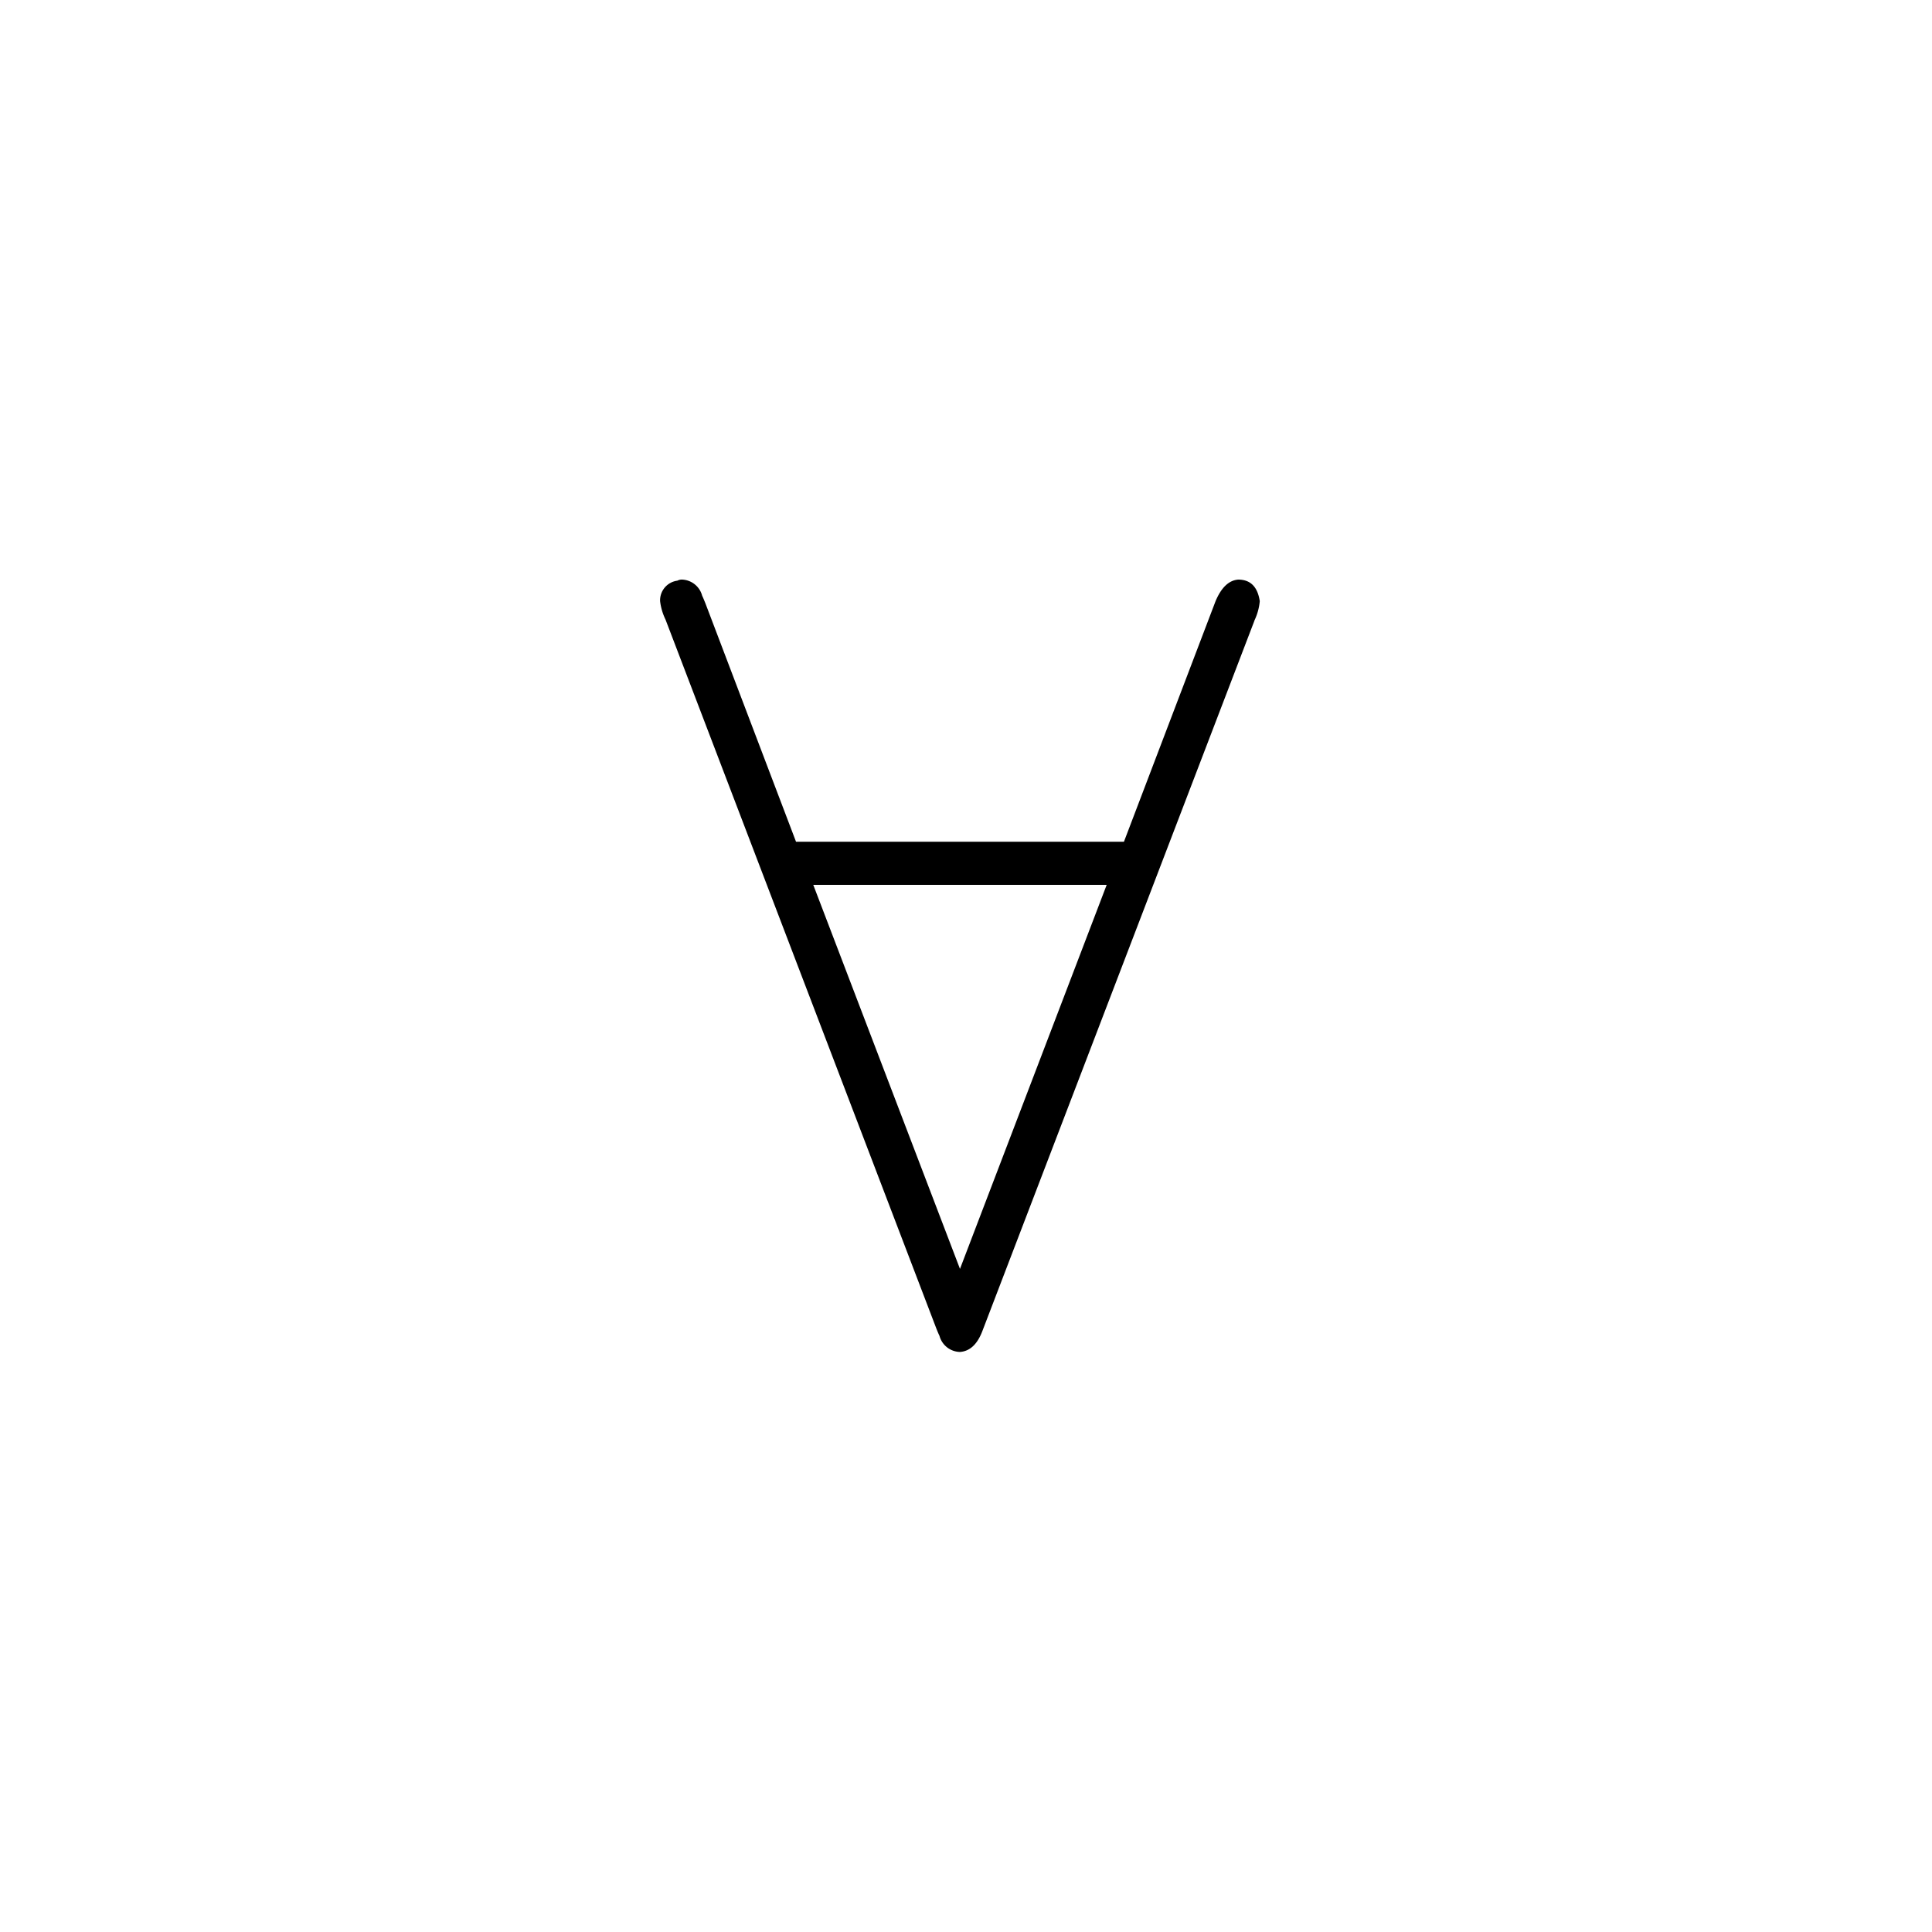 <svg id="_11forall" data-name="11forall" xmlns="http://www.w3.org/2000/svg" width="120" height="120" viewBox="0 0 120 120">
  <path id="Path_71" data-name="Path 71" d="M120,0H0V120H120Z" fill="none"/>
  <g id="Group_994" data-name="Group 994" transform="translate(-114 -47)">
    <g id="Group_899" data-name="Group 899">
      <g id="Group_898" data-name="Group 898" transform="translate(155 129.498)">
        <path id="Path_610" data-name="Path 610" d="M36.917-43.952,20.033.134q-.469,1.273-1.407,1.34a1.347,1.347,0,0,1-1.273-1q-.067-.134-.2-.469L.335-44.019A3.558,3.558,0,0,1,0-45.158a1.23,1.23,0,0,1,1.072-1.273A.6.6,0,0,1,1.34-46.5a1.347,1.347,0,0,1,1.273,1.005q.067.134.2.469L8.442-30.217H28.81L34.5-45.158q.536-1.273,1.407-1.34,1.139,0,1.34,1.34a3.537,3.537,0,0,1-.335,1.206M9.514-27.537,18.626-3.685l9.112-23.852Z"/>
      </g>
    </g>
  </g>
</svg>
